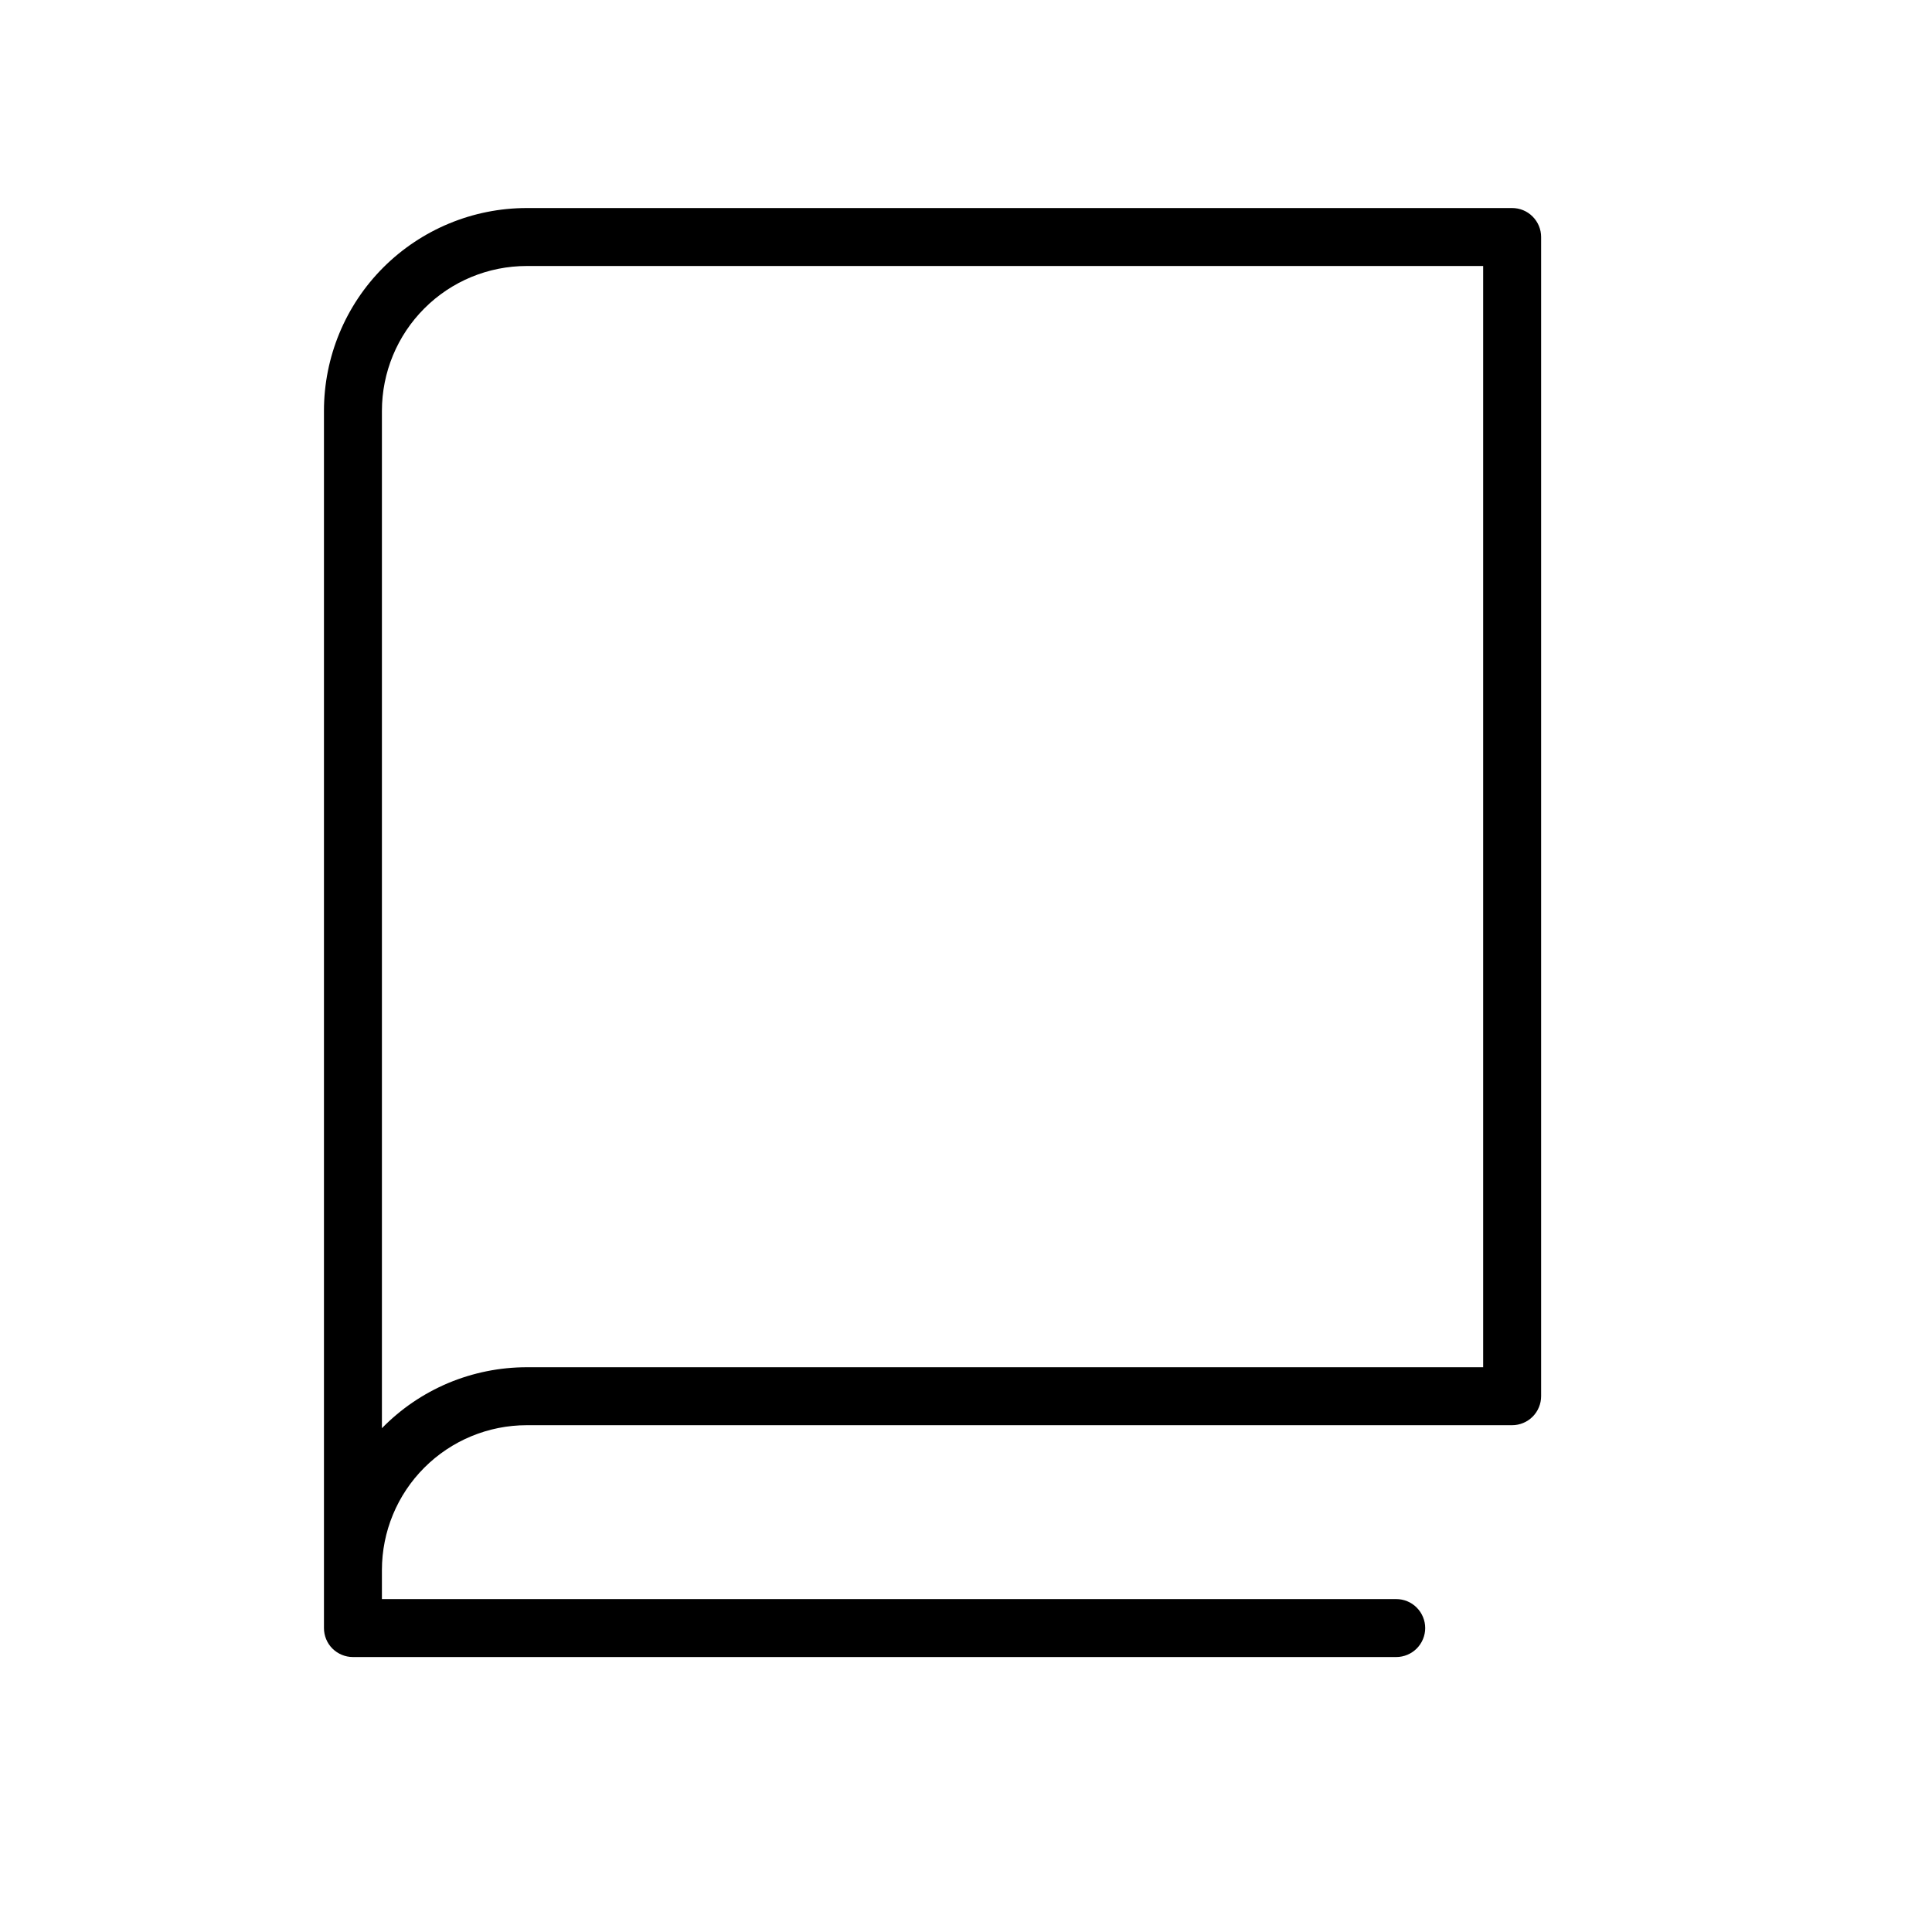 <svg width="25" height="25" viewBox="0 0 25 25" fill="none" xmlns="http://www.w3.org/2000/svg">
<path d="M19.567 2.692H6.817C6.12 2.692 5.453 2.969 4.96 3.461C4.468 3.953 4.192 4.621 4.192 5.317V21.067C4.192 21.166 4.231 21.262 4.301 21.332C4.372 21.402 4.467 21.442 4.567 21.442H18.067C18.166 21.442 18.262 21.402 18.332 21.332C18.402 21.262 18.442 21.166 18.442 21.067C18.442 20.968 18.402 20.872 18.332 20.802C18.262 20.731 18.166 20.692 18.067 20.692H4.942V20.317C4.942 19.82 5.139 19.343 5.491 18.991C5.842 18.64 6.319 18.442 6.817 18.442H19.567C19.666 18.442 19.762 18.402 19.832 18.332C19.902 18.262 19.942 18.166 19.942 18.067V3.067C19.942 2.967 19.902 2.872 19.832 2.802C19.762 2.731 19.666 2.692 19.567 2.692ZM19.192 17.692H6.817C6.467 17.692 6.121 17.762 5.799 17.897C5.477 18.033 5.186 18.231 4.942 18.481V5.317C4.942 4.82 5.139 4.343 5.491 3.991C5.842 3.639 6.319 3.442 6.817 3.442H19.192V17.692Z" fill="black"/>
</svg>
